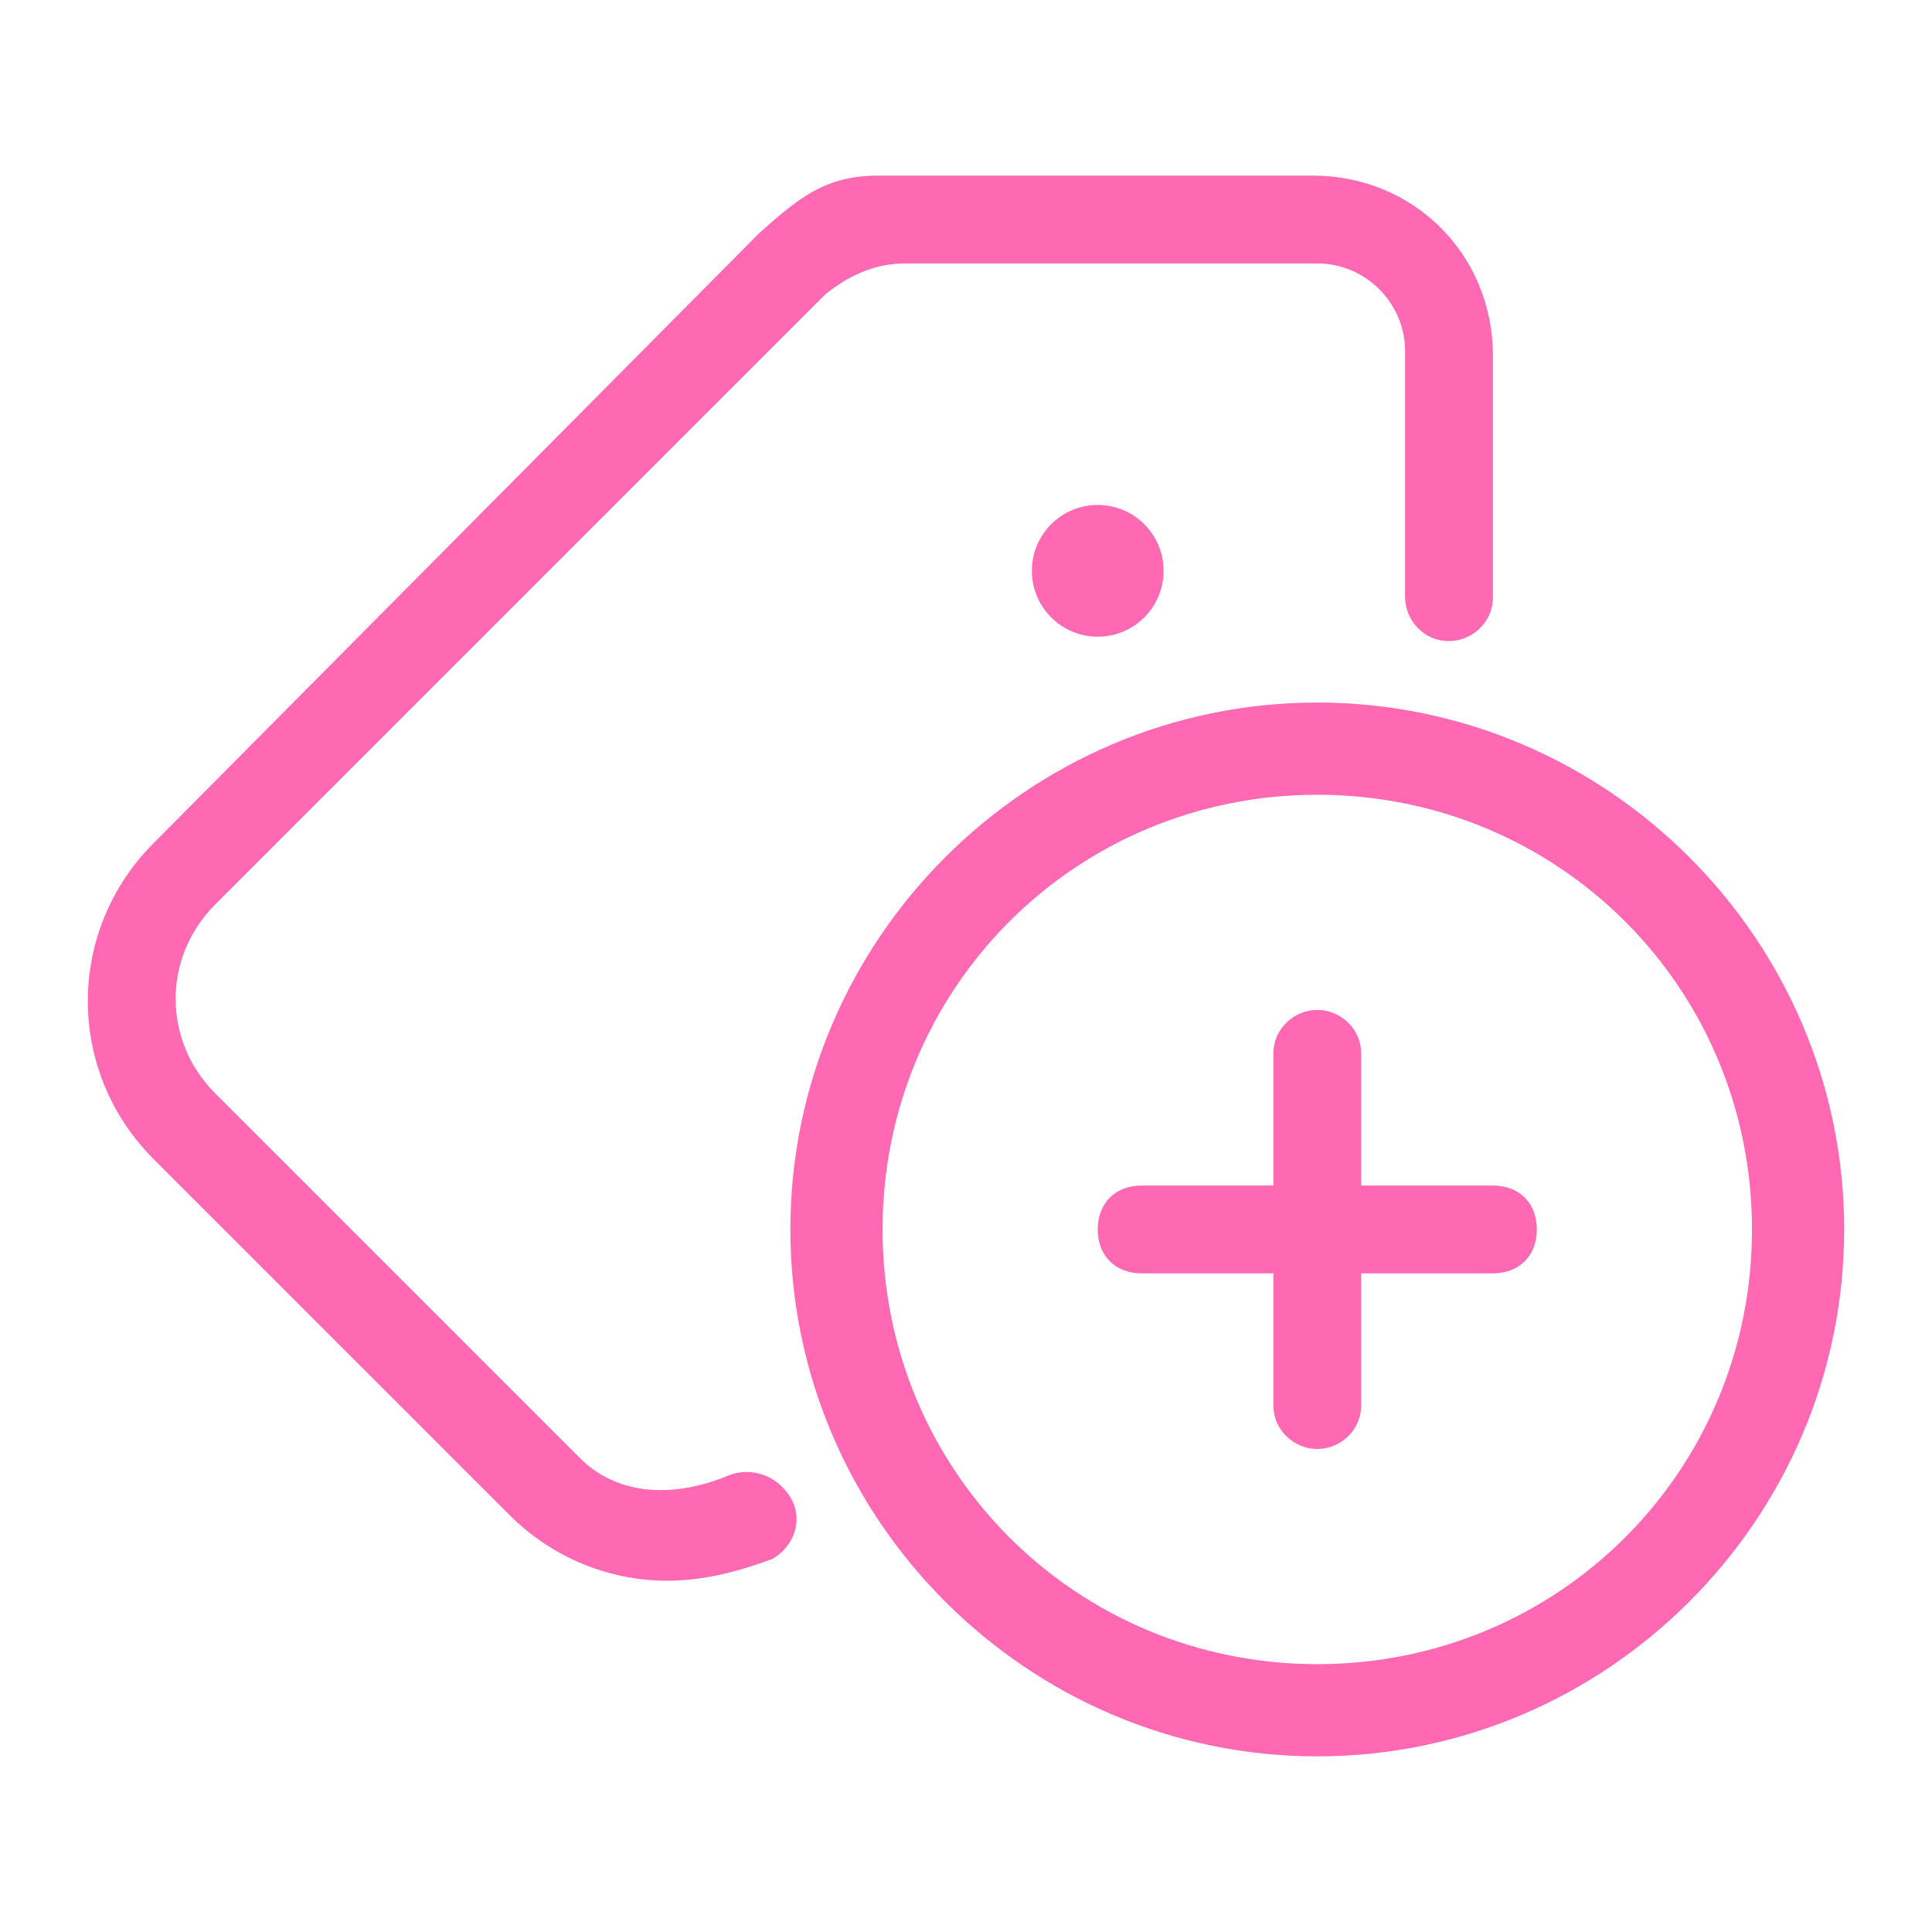 <?xml version="1.0" standalone="no"?><!DOCTYPE svg PUBLIC "-//W3C//DTD SVG 1.1//EN" "http://www.w3.org/Graphics/SVG/1.1/DTD/svg11.dtd"><svg t="1533190728951" class="icon" style="" viewBox="0 0 1024 1024" version="1.1" xmlns="http://www.w3.org/2000/svg" p-id="2359" xmlns:xlink="http://www.w3.org/1999/xlink" width="200" height="200"><defs><style type="text/css"></style></defs><path d="M353.745 837.818c-30.255 0-60.509-11.636-83.782-34.909l-188.509-188.509c-46.545-46.545-46.545-121.018 0-167.564L402.618 123.345C423.564 104.727 437.527 93.091 465.455 93.091h230.4C749.382 93.091 791.273 134.982 791.273 188.509v128c0 13.964-11.636 23.273-23.273 23.273-13.964 0-23.273-11.636-23.273-23.273V186.182c0-25.6-20.945-46.545-46.545-46.545h-218.764c-16.291 0-30.255 6.982-41.891 16.291L114.036 479.418c-27.927 27.927-27.927 72.145 0 100.073l193.164 193.164c20.945 20.945 51.2 20.945 79.127 9.309 11.636-4.655 25.6 0 32.582 11.636 6.982 11.636 2.327 25.6-9.309 32.582-18.618 6.982-37.236 11.636-55.855 11.636z" p-id="2360" fill="#FF69B4"></path><path d="M557.134 327.23a34.909 34.909 0 1 0 49.368-49.37 34.909 34.909 0 1 0-49.368 49.37Z" p-id="2361" fill="#FF69B4"></path><path d="M698.182 930.909c-153.6 0-279.273-125.673-279.273-279.273s125.673-279.273 279.273-279.273 279.273 125.673 279.273 279.273-125.673 279.273-279.273 279.273z m0-509.673c-128 0-230.4 102.4-230.4 230.4s102.4 230.4 230.4 230.4 230.4-102.4 230.4-230.4-102.4-230.4-230.4-230.4z" p-id="2362" fill="#FF69B4"></path><path d="M791.273 628.364h-69.818v-69.818c0-13.964-11.636-23.273-23.273-23.273s-23.273 9.309-23.273 23.273v69.818h-69.818c-13.964 0-23.273 9.309-23.273 23.273s9.309 23.273 23.273 23.273h69.818v69.818c0 13.964 11.636 23.273 23.273 23.273s23.273-9.309 23.273-23.273v-69.818h69.818c13.964 0 23.273-9.309 23.273-23.273s-9.309-23.273-23.273-23.273z" p-id="2363" fill="#FF69B4"></path></svg>